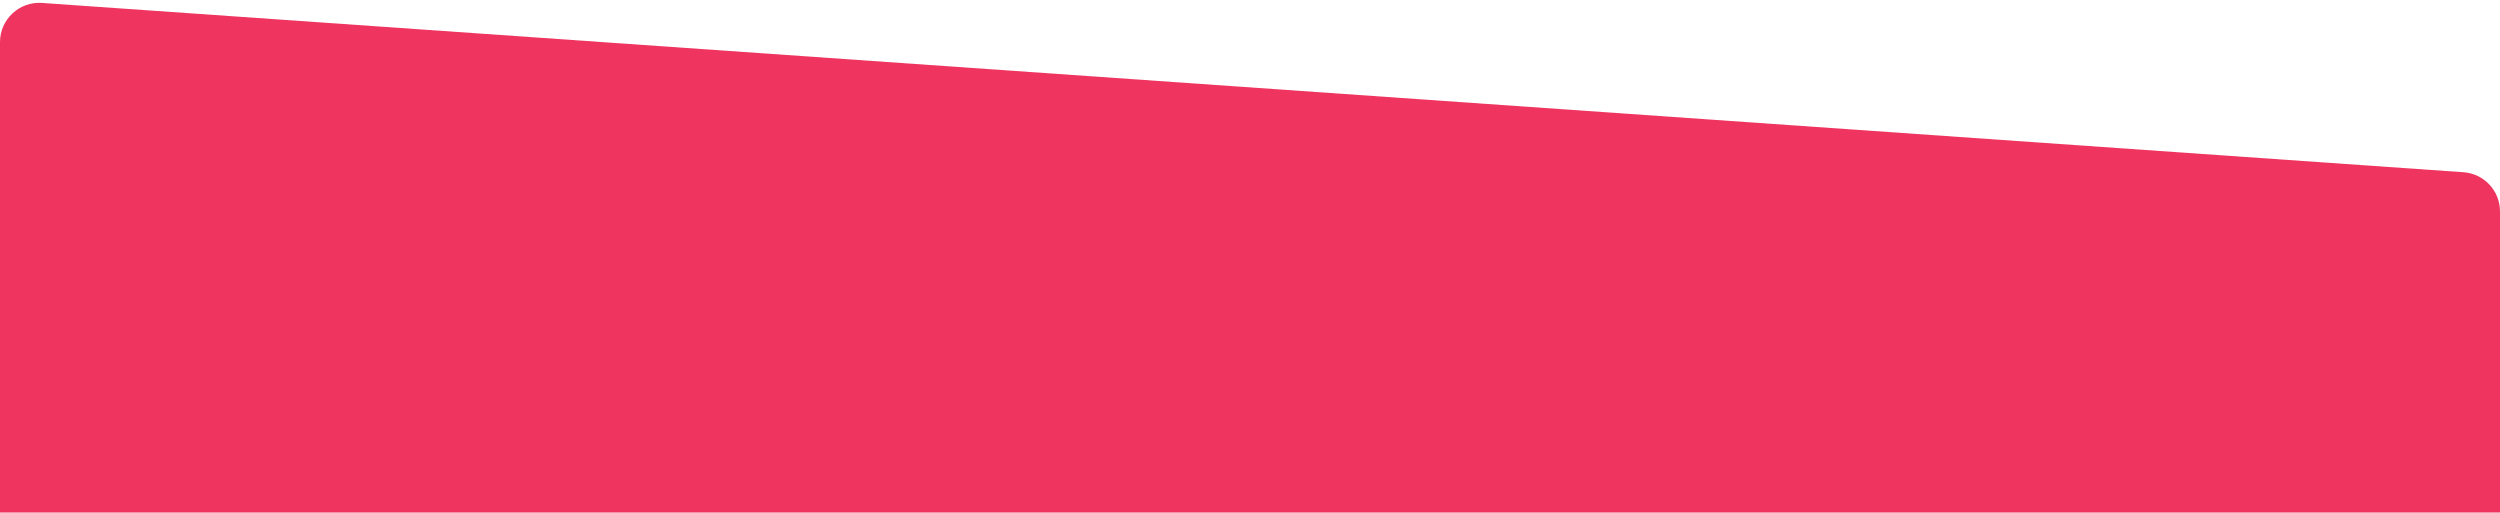 <svg width="1273" height="261" viewBox="0 0 1273 261" fill="none" xmlns="http://www.w3.org/2000/svg">
<path d="M6.10352e-05 21.447C6.10352e-05 9.852 9.828 0.687 21.395 1.496L1254.39 87.699C1264.87 88.432 1273 97.146 1273 107.651V240C1273 251.046 1264.05 260 1253 260H20C8.954 260 6.10352e-05 251.046 6.10352e-05 240V71V21.447Z" fill="#EF345F"/>
<rect x="6.10352e-05" y="147" width="1273" height="114" fill="#EF345F"/>
</svg>
